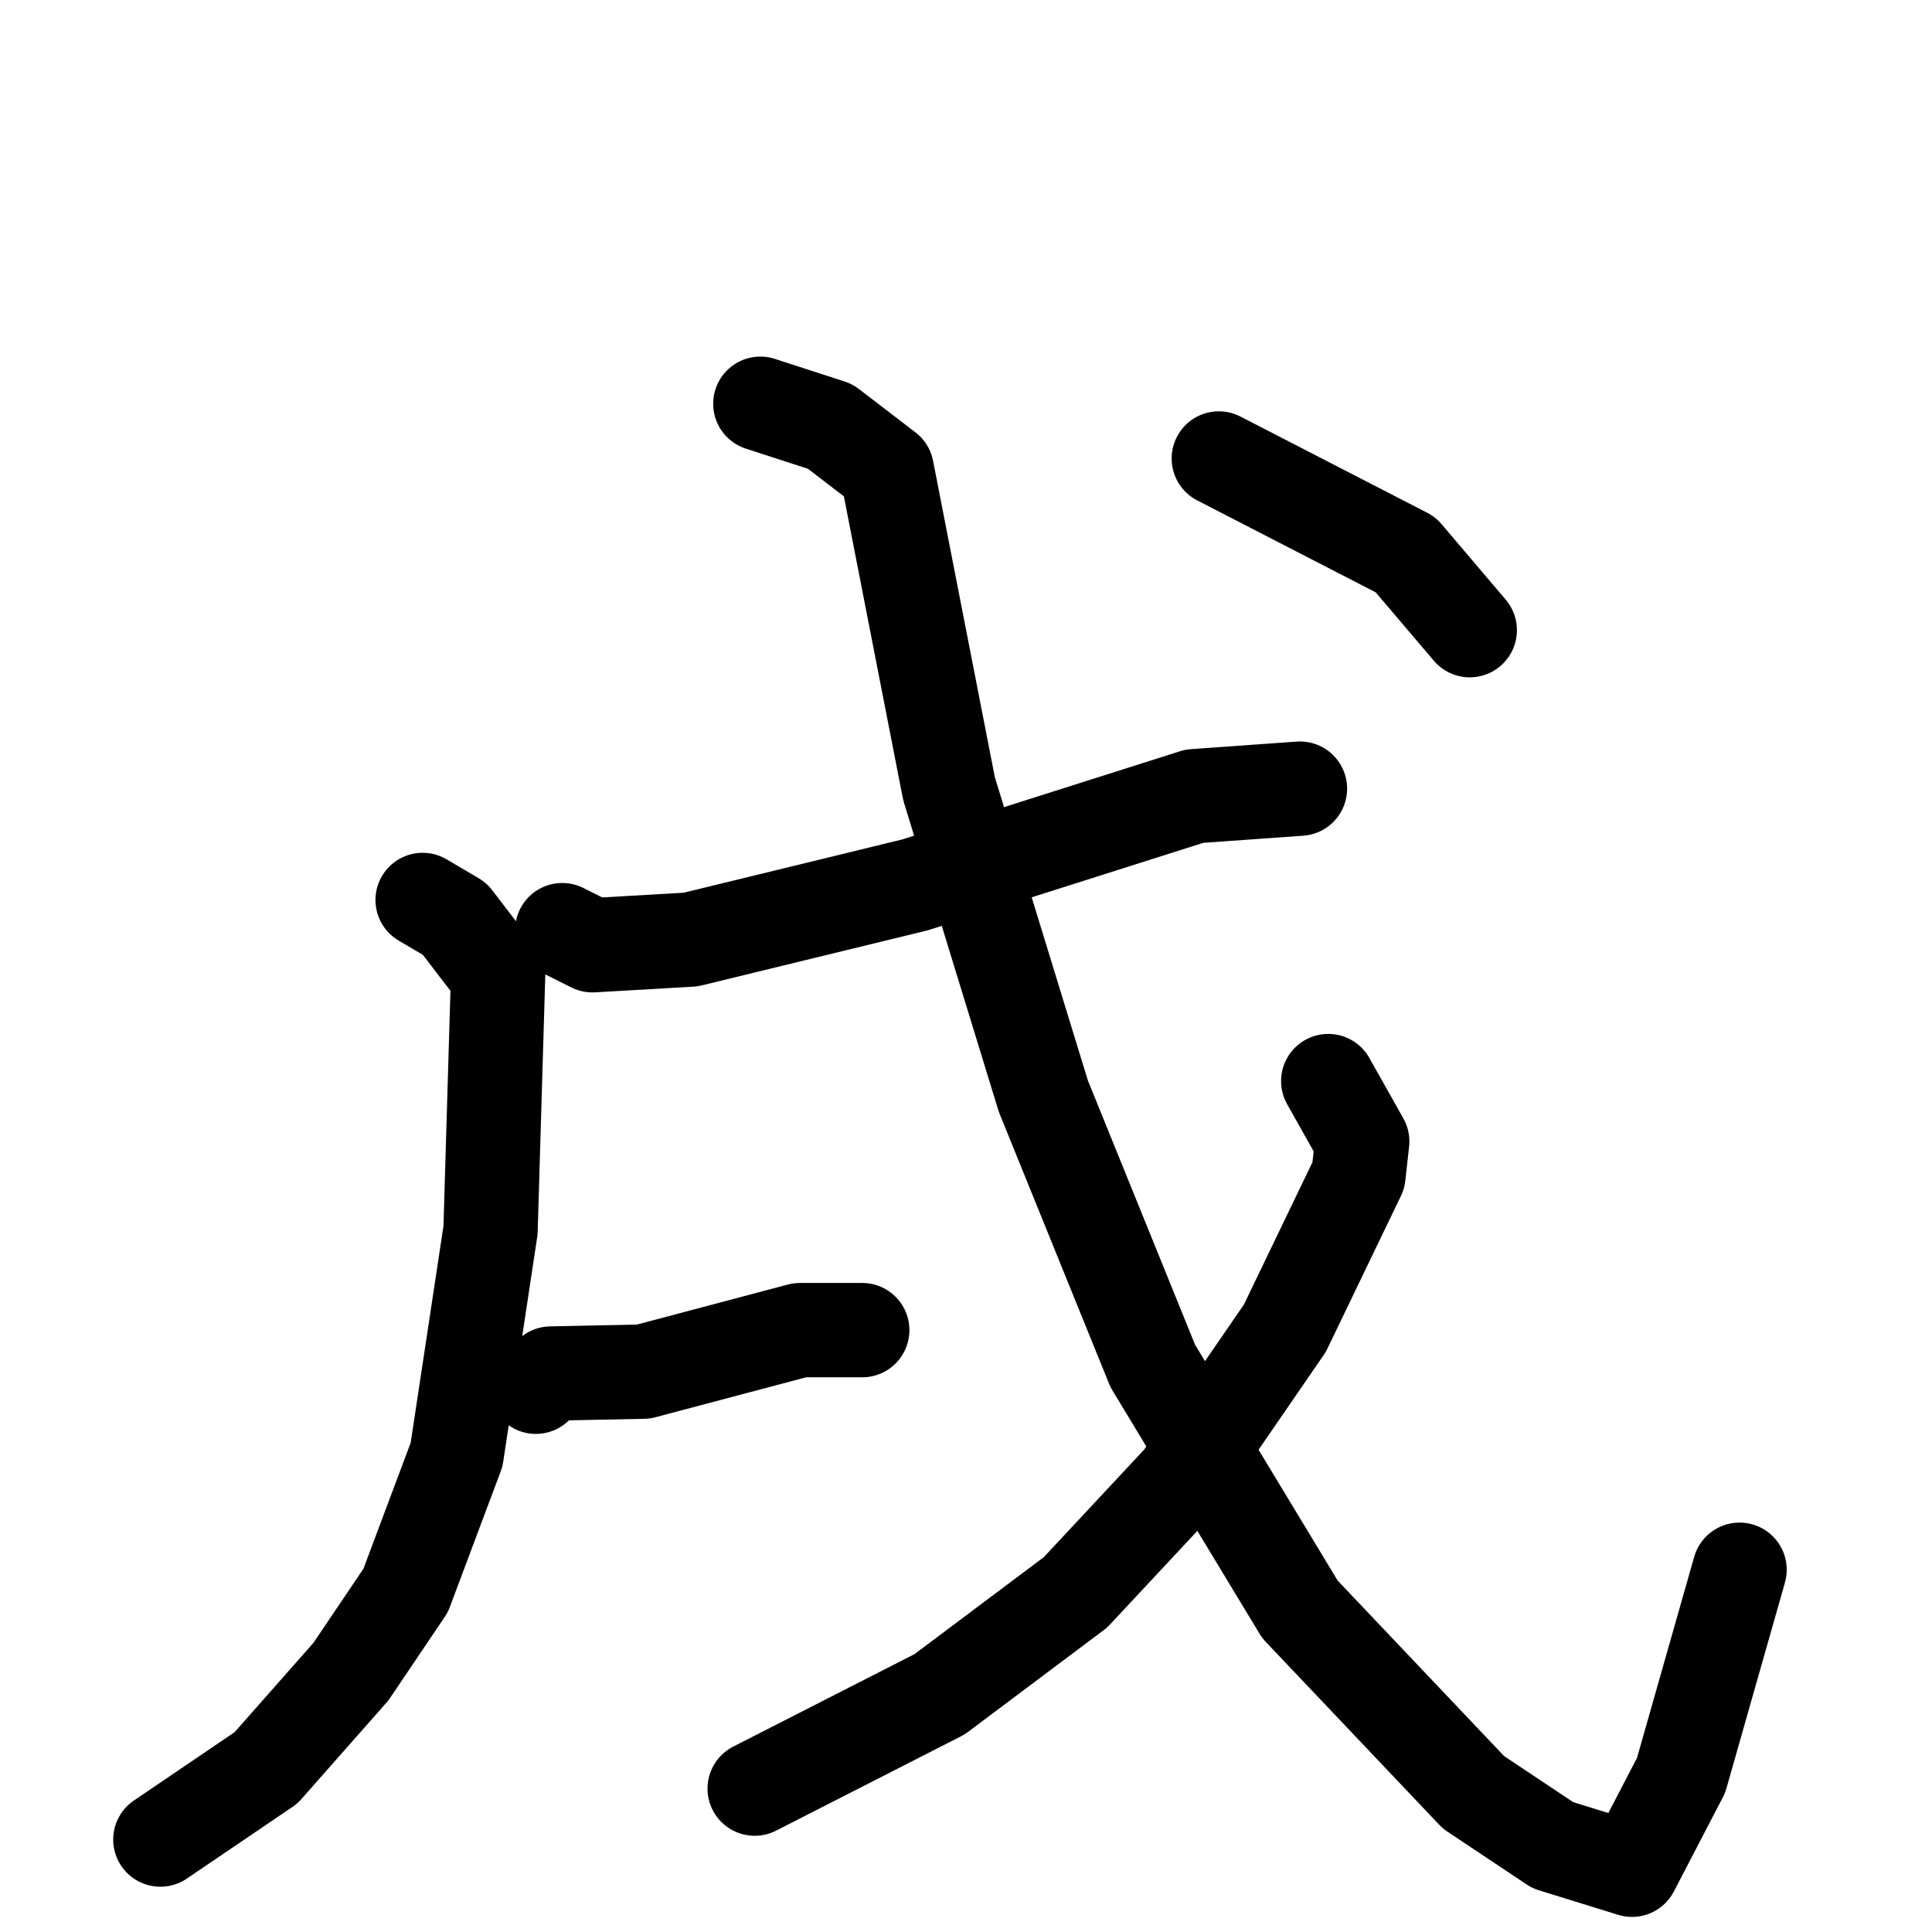 <svg xmlns="http://www.w3.org/2000/svg" viewBox="0 0 1024 1024">
  <g style="fill:none;stroke:#000000;stroke-width:50;stroke-linecap:round;stroke-linejoin:round;" transform="scale(1, 1) translate(0, 0)">
    <path d="M 298.0,493.0 L 314.0,501.0 L 366.0,498.0 L 485.0,469.0 L 633.0,422.0 L 689.0,418.0"/>
    <path d="M 224.0,477.0 L 241.0,487.0 L 264.0,517.0 L 260.0,652.0 L 242.0,771.0 L 215.0,843.0 L 186.0,886.0 L 141.0,937.0 L 85.0,975.0"/>
    <path d="M 284.0,735.0 L 292.0,728.0 L 341.0,727.0 L 424.0,705.0 L 457.0,705.0"/>
    <path d="M 403.0,214.0 L 440.0,226.0 L 470.0,249.0 L 503.0,418.0 L 553.0,581.0 L 611.0,724.0 L 689.0,853.0 L 781.0,950.0 L 823.0,978.0 L 865.0,991.0 L 891.0,941.0 L 922.0,832.0"/>
    <path d="M 704.0,573.0 L 722.0,605.0 L 720.0,623.0 L 681.0,704.0 L 626.0,784.0 L 570.0,844.0 L 498.0,898.0 L 400.0,948.0"/>
    <path d="M 646.0,243.0 L 745.0,294.0 L 779.0,334.0"/>
  </g>
</svg>
